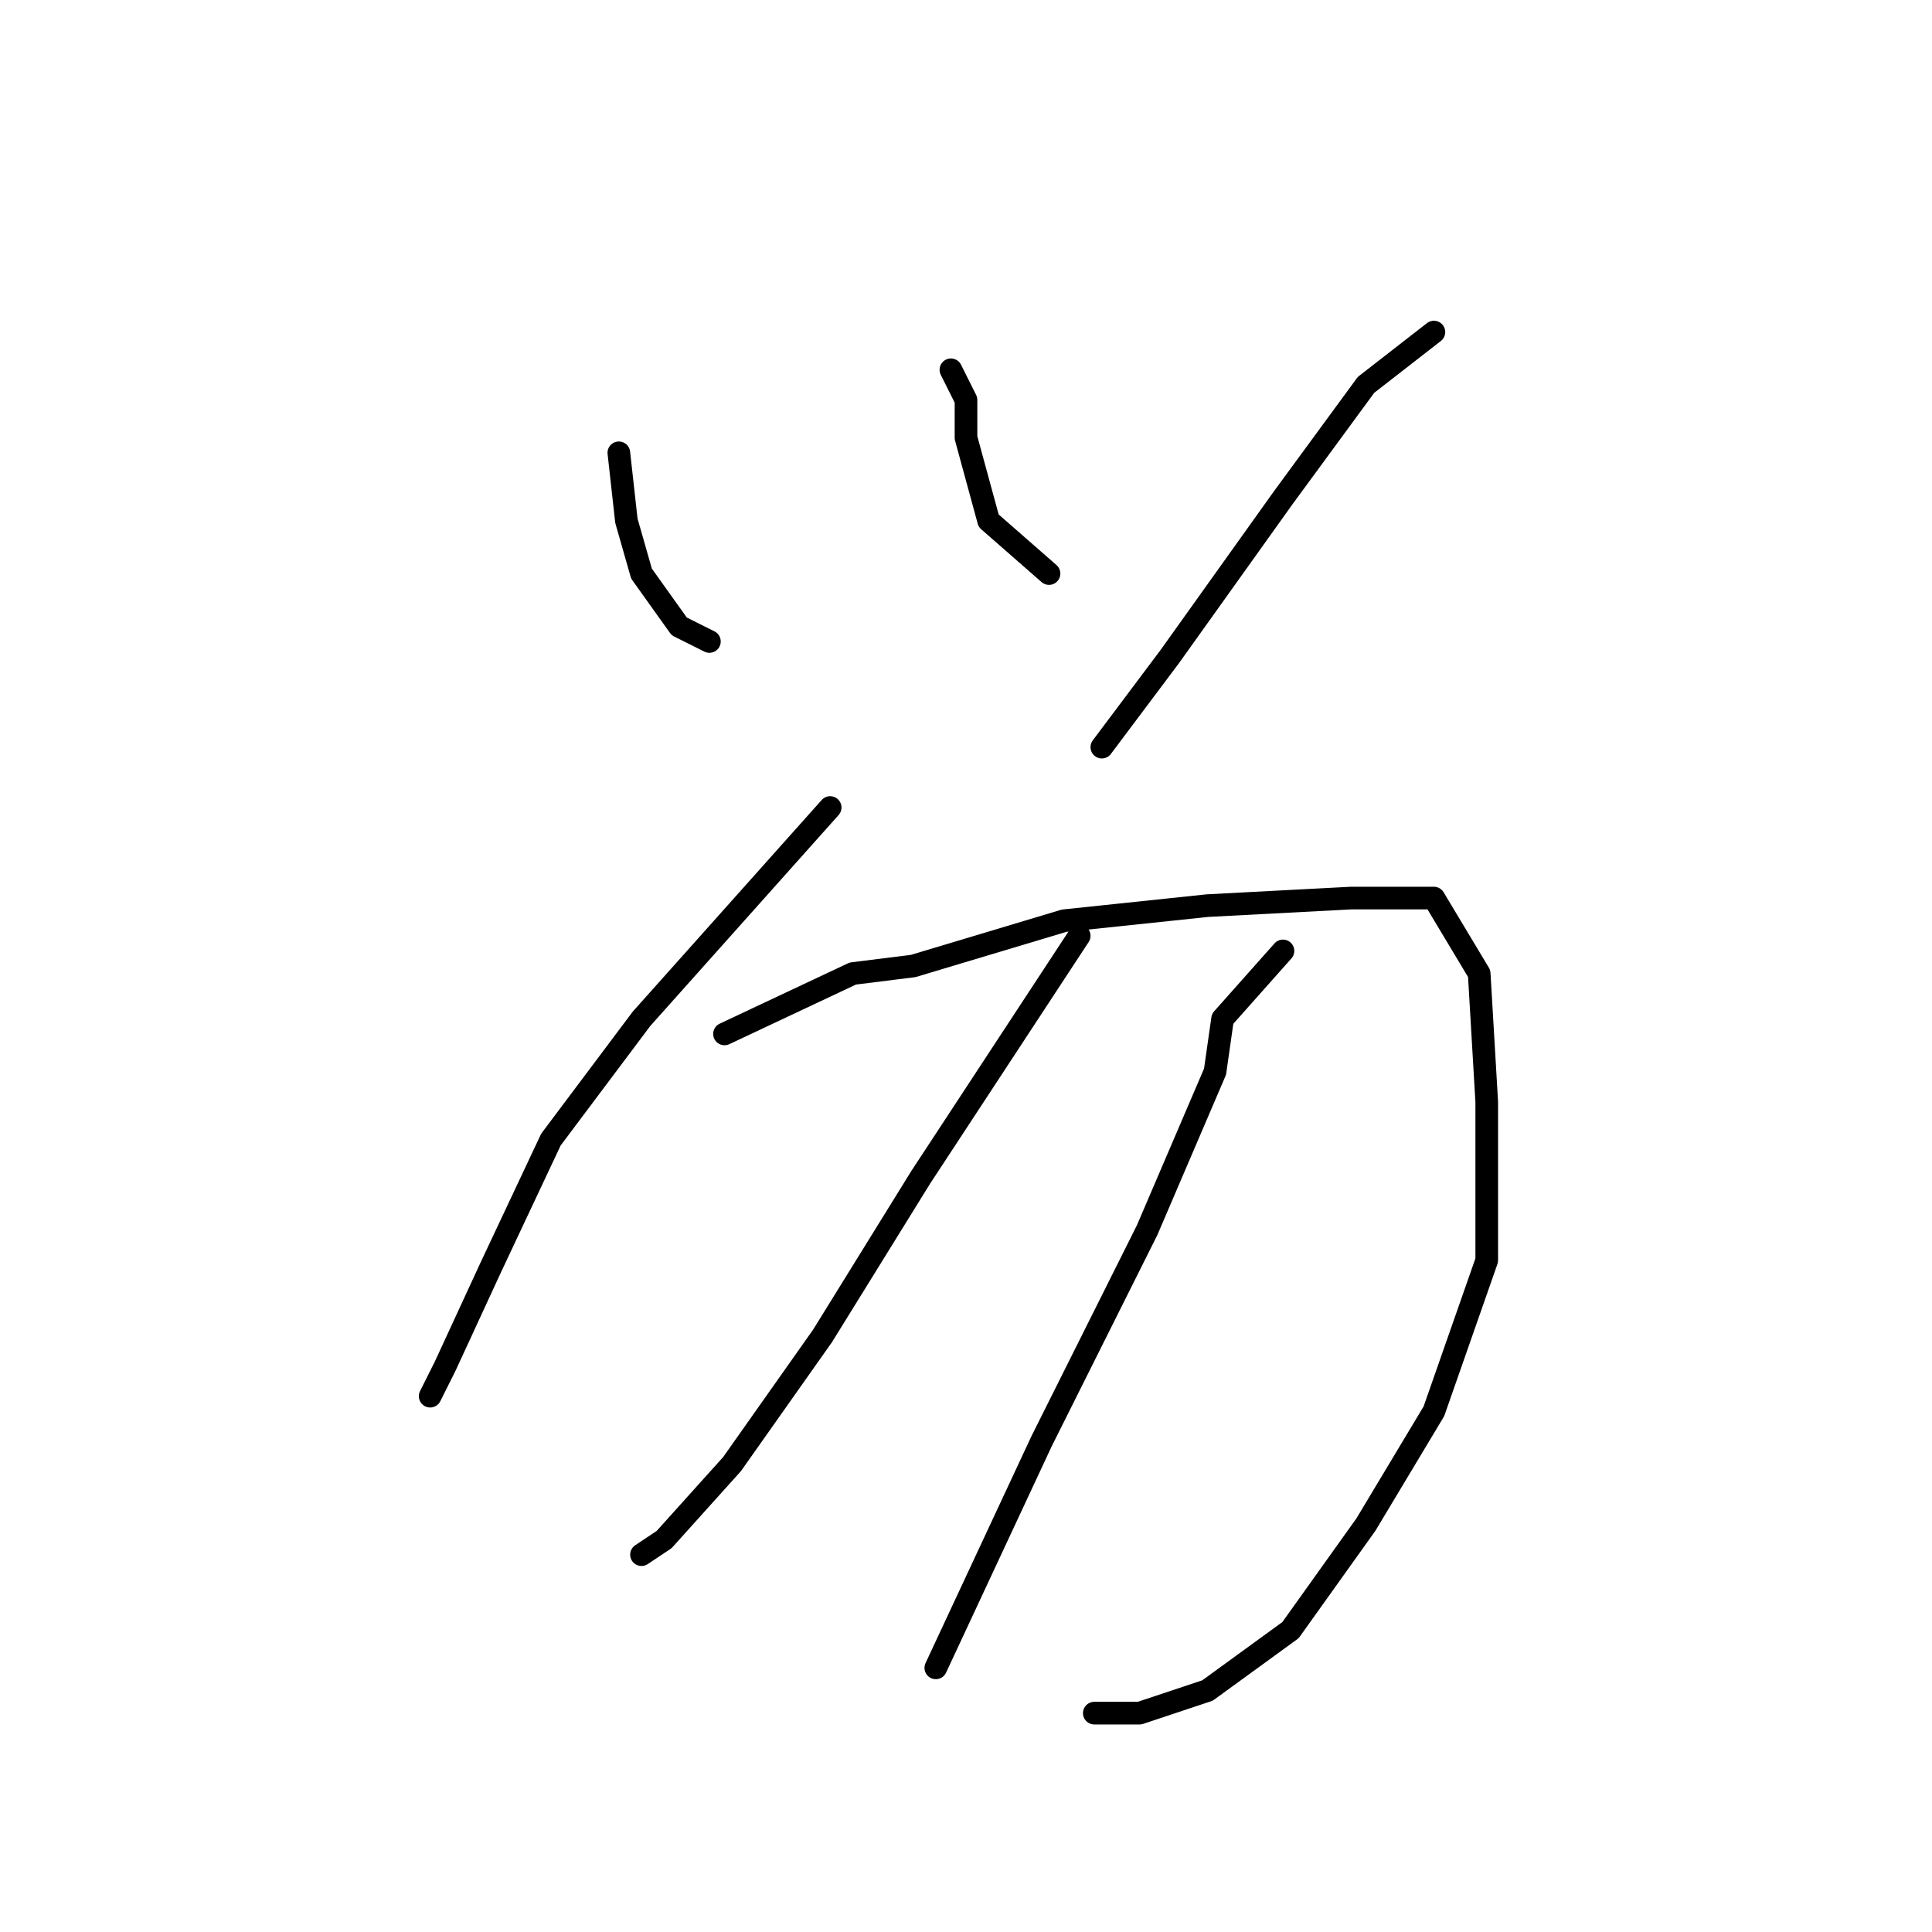 <?xml version="1.0" standalone="no"?>
    <svg width="256" height="256" xmlns="http://www.w3.org/2000/svg" version="1.1">
    <polyline stroke="black" stroke-width="3" stroke-linecap="round" fill="transparent" stroke-linejoin="round" points="82 60 83 69 85 76 90 83 94 85 94 85 " />
        <polyline stroke="black" stroke-width="3" stroke-linecap="round" fill="transparent" stroke-linejoin="round" points="126 49 128 53 128 58 131 69 139 76 139 76 " />
        <polyline stroke="black" stroke-width="3" stroke-linecap="round" fill="transparent" stroke-linejoin="round" points="190 44 181 51 170 66 155 87 146 99 146 99 " />
        <polyline stroke="black" stroke-width="3" stroke-linecap="round" fill="transparent" stroke-linejoin="round" points="110 107 85 135 73 151 65 168 59 181 57 185 57 185 " />
        <polyline stroke="black" stroke-width="3" stroke-linecap="round" fill="transparent" stroke-linejoin="round" points="96 137 113 129 121 128 141 122 160 120 179 119 190 119 196 129 197 146 197 167 190 187 181 202 171 216 160 224 151 227 145 227 145 227 " />
        <polyline stroke="black" stroke-width="3" stroke-linecap="round" fill="transparent" stroke-linejoin="round" points="143 124 122 156 109 177 97 194 88 204 85 206 85 206 " />
        <polyline stroke="black" stroke-width="3" stroke-linecap="round" fill="transparent" stroke-linejoin="round" points="170 126 162 135 161 142 152 163 138 191 124 221 124 221 " />
        </svg>
